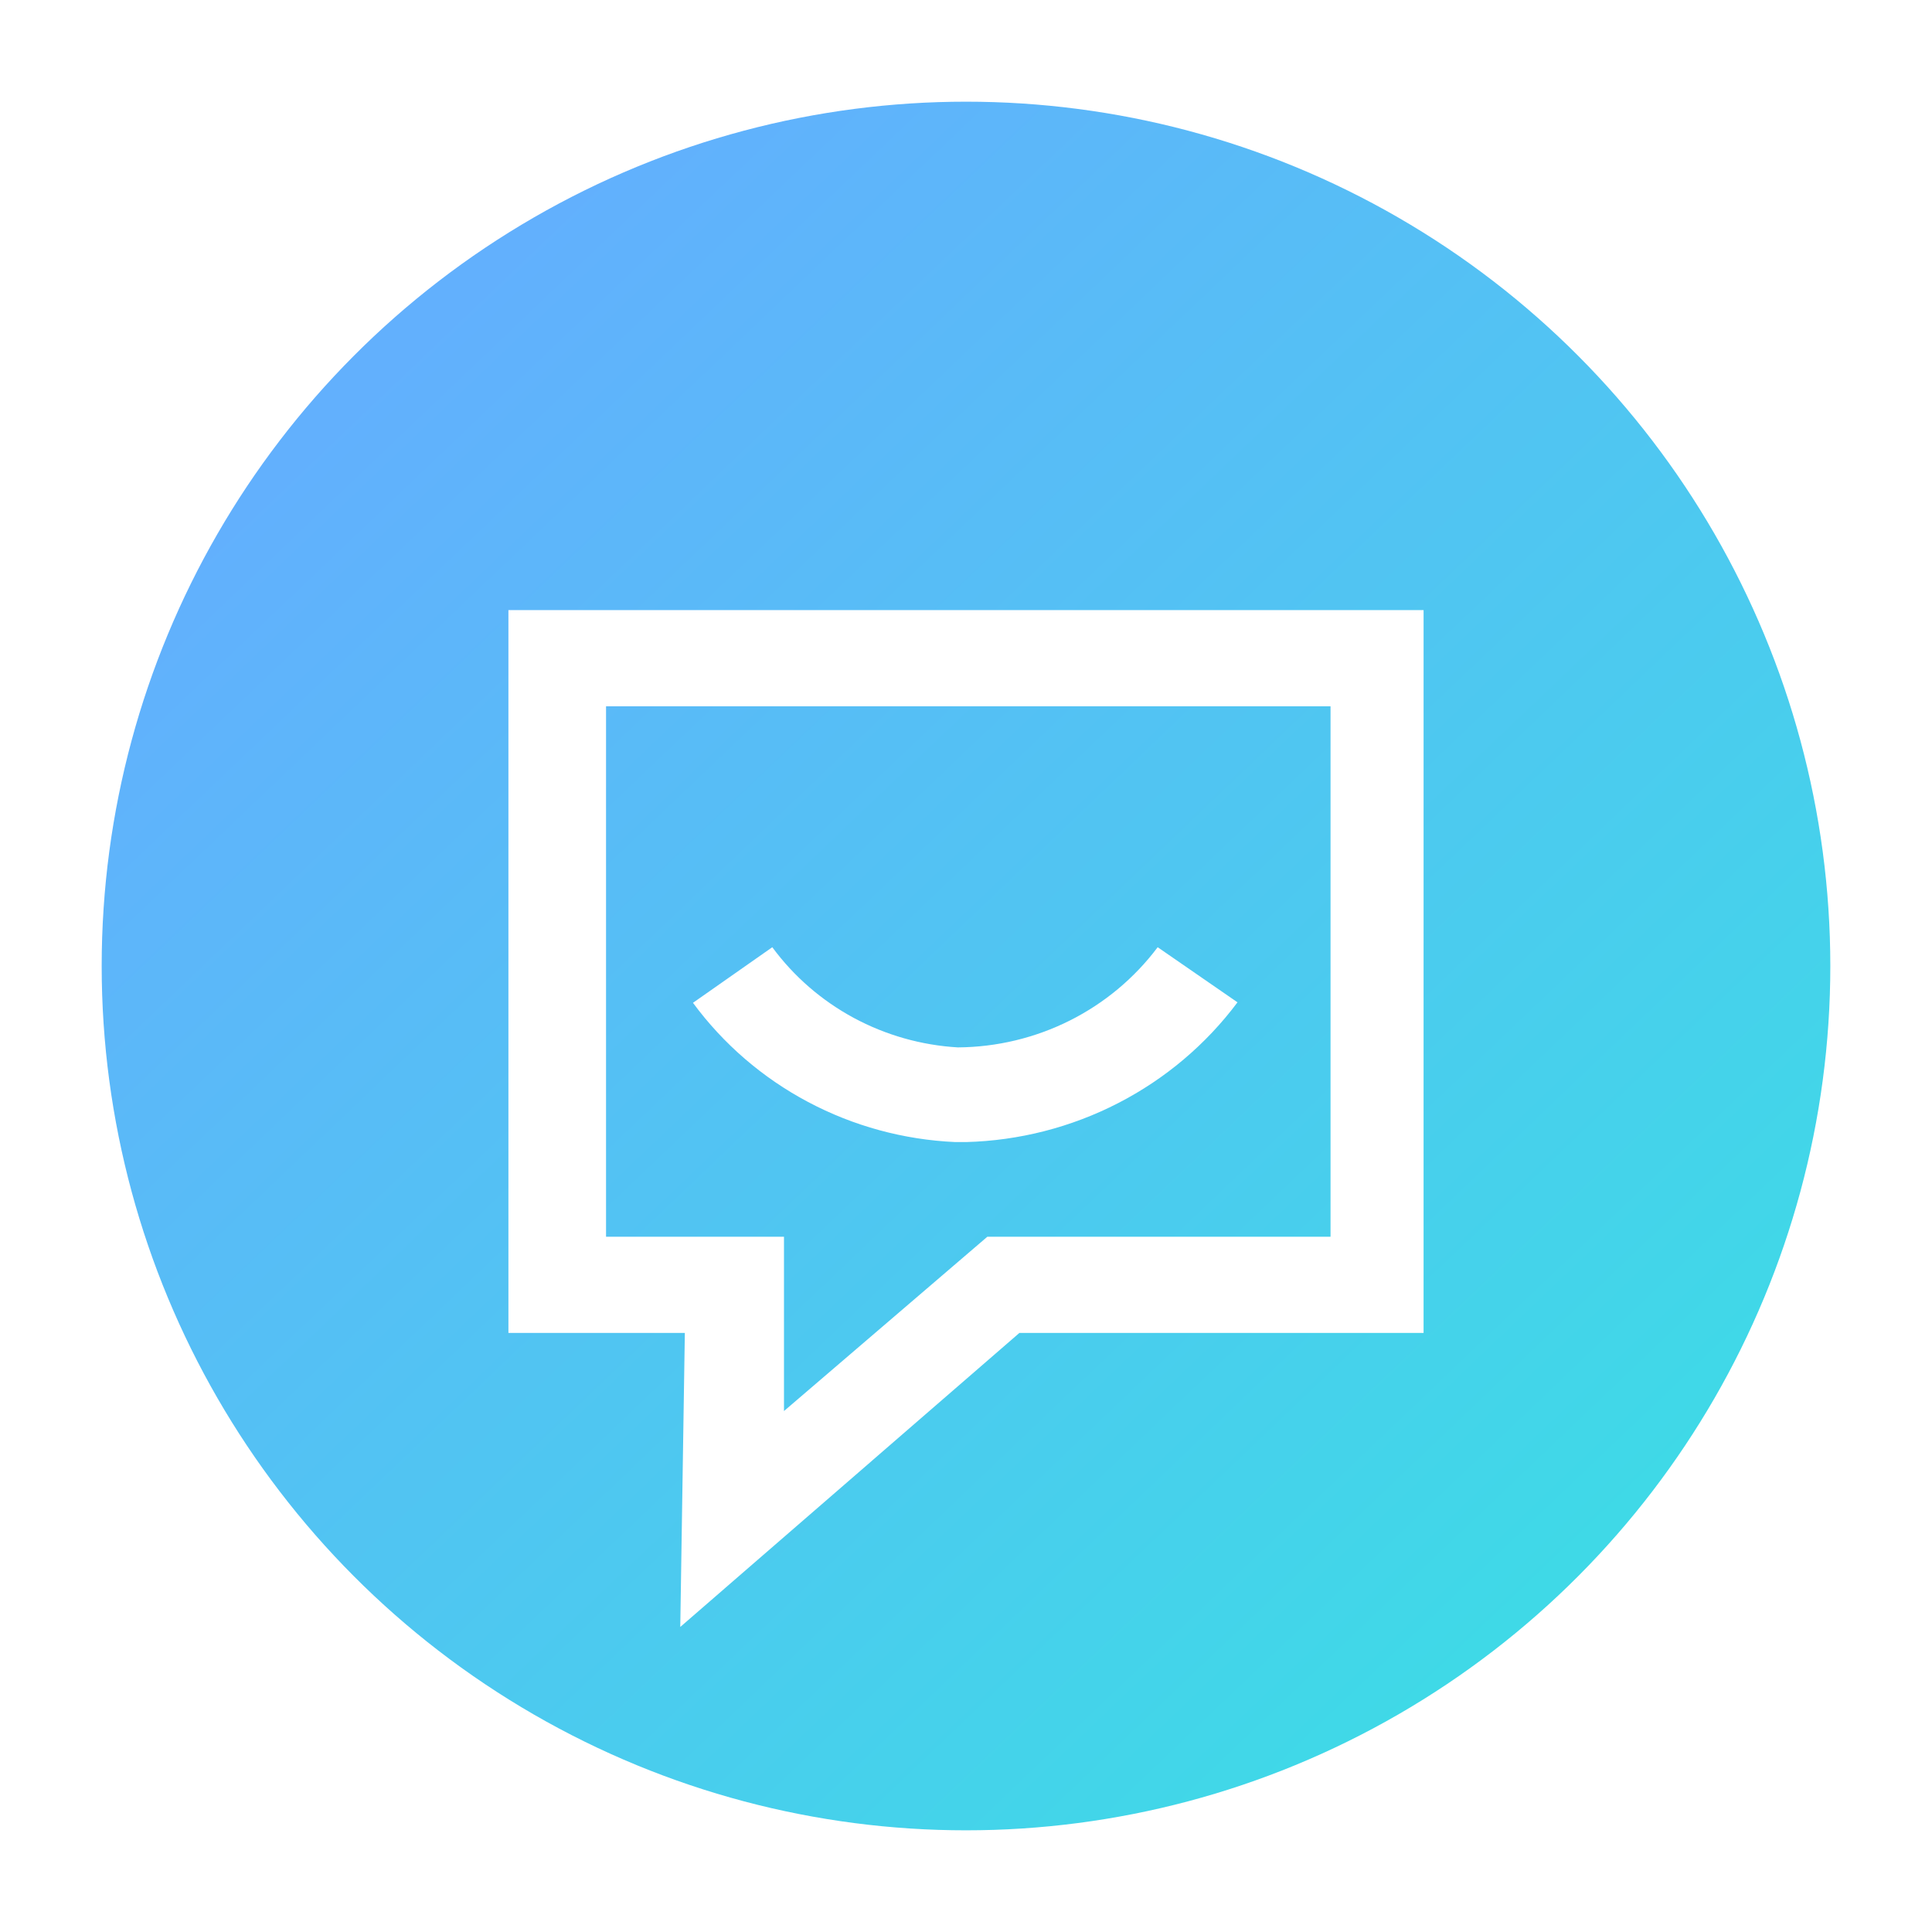 <svg width="76" height="76" viewBox="0 0 76 76" fill="none" xmlns="http://www.w3.org/2000/svg">
<g filter="url(#filter0_d_1221_3563)">
<circle cx="38" cy="34" r="34" fill="url(#paint0_linear_1221_3563)"/>
<path d="M26.76 60L26.94 48.434H20V20H56V48.434H40.1L26.76 60ZM23.84 44.65H30.84V51.507L38.84 44.65H52.34V23.783H23.84V44.65Z" fill="white"/>
<path d="M38 40.926H37.58C35.552 40.836 33.572 40.297 31.785 39.348C29.998 38.4 28.451 37.067 27.26 35.448L30.38 33.261C31.225 34.409 32.319 35.357 33.581 36.039C34.843 36.72 36.243 37.117 37.68 37.202C39.211 37.191 40.718 36.83 42.082 36.146C43.446 35.462 44.63 34.474 45.54 33.261L48.68 35.429C47.442 37.085 45.836 38.442 43.985 39.394C42.134 40.347 40.087 40.871 38 40.926Z" fill="white"/>
</g>
<defs>
<filter id="filter0_d_1221_3563" x="0" y="0" width="76" height="76" filterUnits="userSpaceOnUse" color-interpolation-filters="sRGB">
<feFlood flood-opacity="0" result="BackgroundImageFix"/>
<feColorMatrix in="SourceAlpha" type="matrix" values="0 0 0 0 0 0 0 0 0 0 0 0 0 0 0 0 0 0 127 0" result="hardAlpha"/>
<feOffset dy="4"/>
<feGaussianBlur stdDeviation="2"/>
<feComposite in2="hardAlpha" operator="out"/>
<feColorMatrix type="matrix" values="0 0 0 0 0 0 0 0 0 0 0 0 0 0 0 0 0 0 0.25 0"/>
<feBlend mode="normal" in2="BackgroundImageFix" result="effect1_dropShadow_1221_3563"/>
<feBlend mode="normal" in="SourceGraphic" in2="effect1_dropShadow_1221_3563" result="shape"/>
</filter>
<linearGradient id="paint0_linear_1221_3563" x1="14.997" y1="10.502" x2="60.874" y2="58.619" gradientUnits="userSpaceOnUse">
<stop stop-color="#62B0FD"/>
<stop offset="1" stop-color="#3FD9E7"/>
</linearGradient>
</defs>
</svg>
